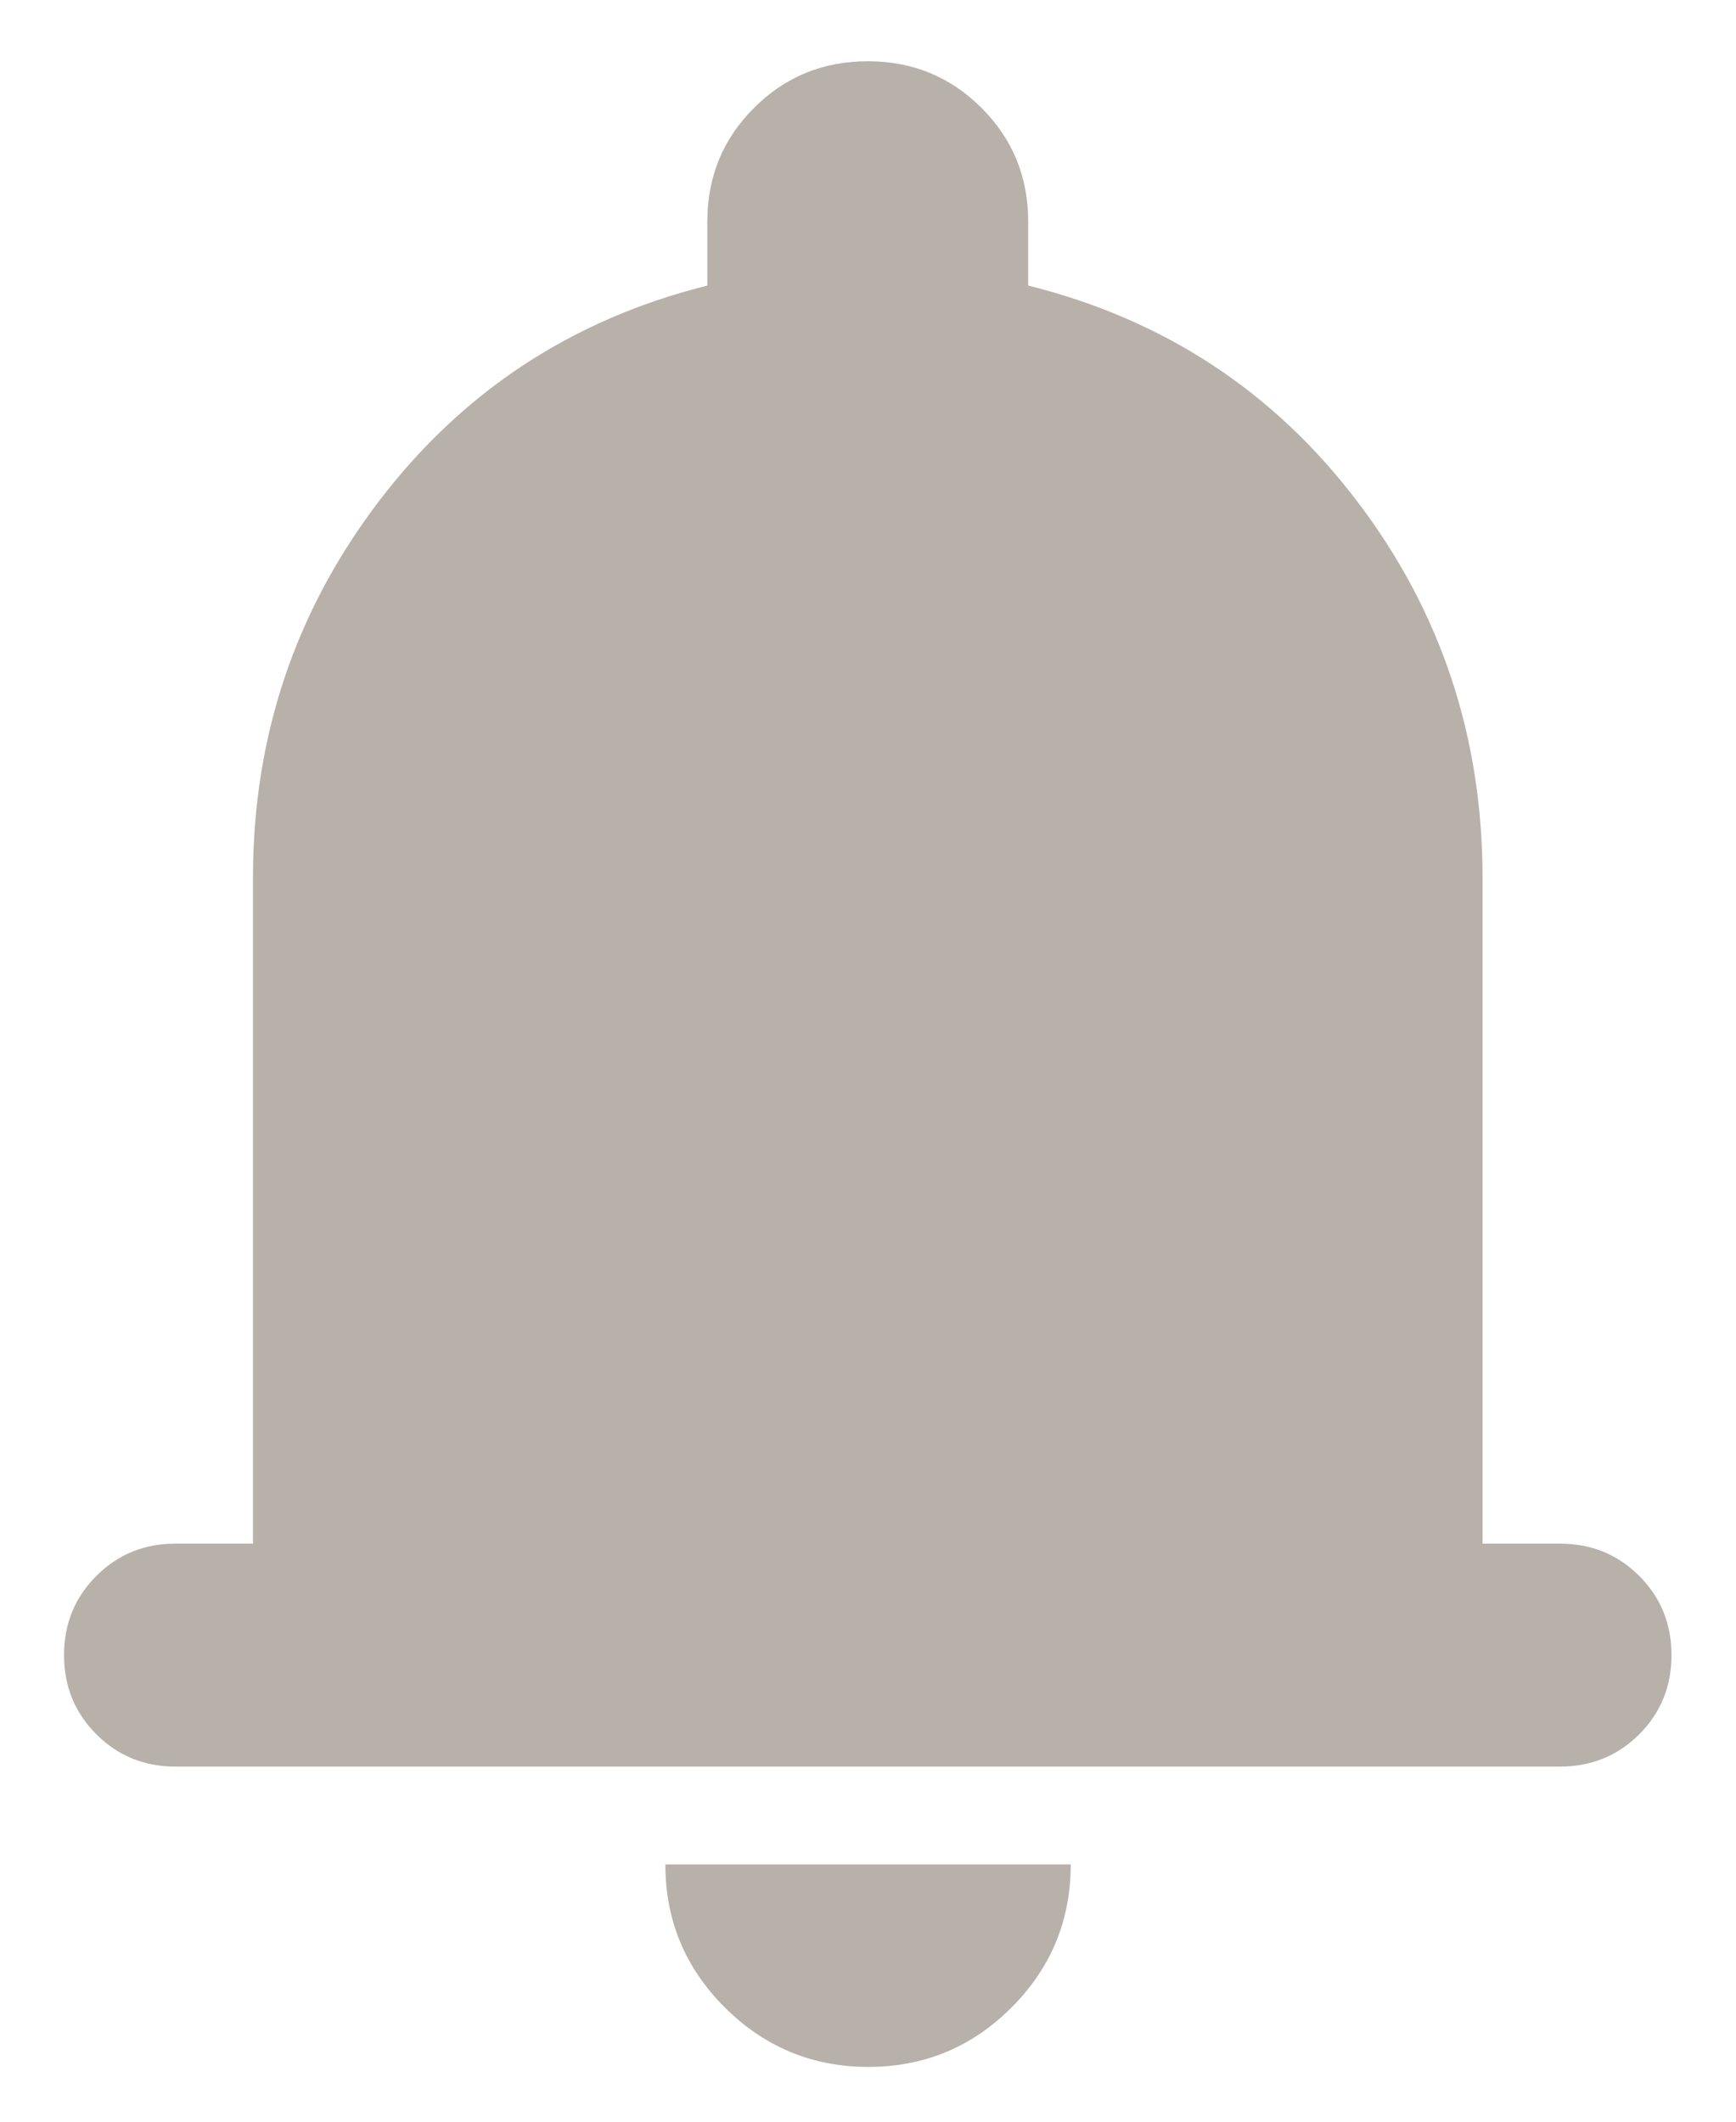 <svg width="18" height="22" viewBox="0 0 18 22" fill="none" xmlns="http://www.w3.org/2000/svg">
<path d="M1.82 18.318C1.495 18.318 1.222 18.206 0.999 17.983C0.776 17.76 0.664 17.486 0.664 17.162C0.664 16.838 0.776 16.564 0.999 16.341C1.222 16.118 1.495 16.006 1.82 16.006H2.623V9.102C2.623 7.644 3.057 6.344 3.926 5.201C4.795 4.058 5.931 3.312 7.334 2.961V2.298C7.334 1.835 7.495 1.441 7.818 1.119C8.141 0.796 8.534 0.635 8.998 0.635C9.461 0.635 9.854 0.796 10.177 1.119C10.5 1.441 10.661 1.835 10.661 2.298V2.961C12.068 3.312 13.205 4.057 14.072 5.198C14.939 6.338 15.372 7.64 15.372 9.102V16.006H16.175C16.5 16.006 16.773 16.118 16.997 16.341C17.22 16.564 17.331 16.838 17.331 17.162C17.331 17.486 17.22 17.76 16.997 17.983C16.773 18.206 16.5 18.318 16.175 18.318H1.82ZM9.004 21.432C8.425 21.432 7.929 21.227 7.517 20.817C7.105 20.407 6.899 19.913 6.899 19.333H11.102C11.102 19.913 10.897 20.407 10.487 20.817C10.077 21.227 9.582 21.432 9.004 21.432Z" fill="#B7B1AA"/>
</svg>

